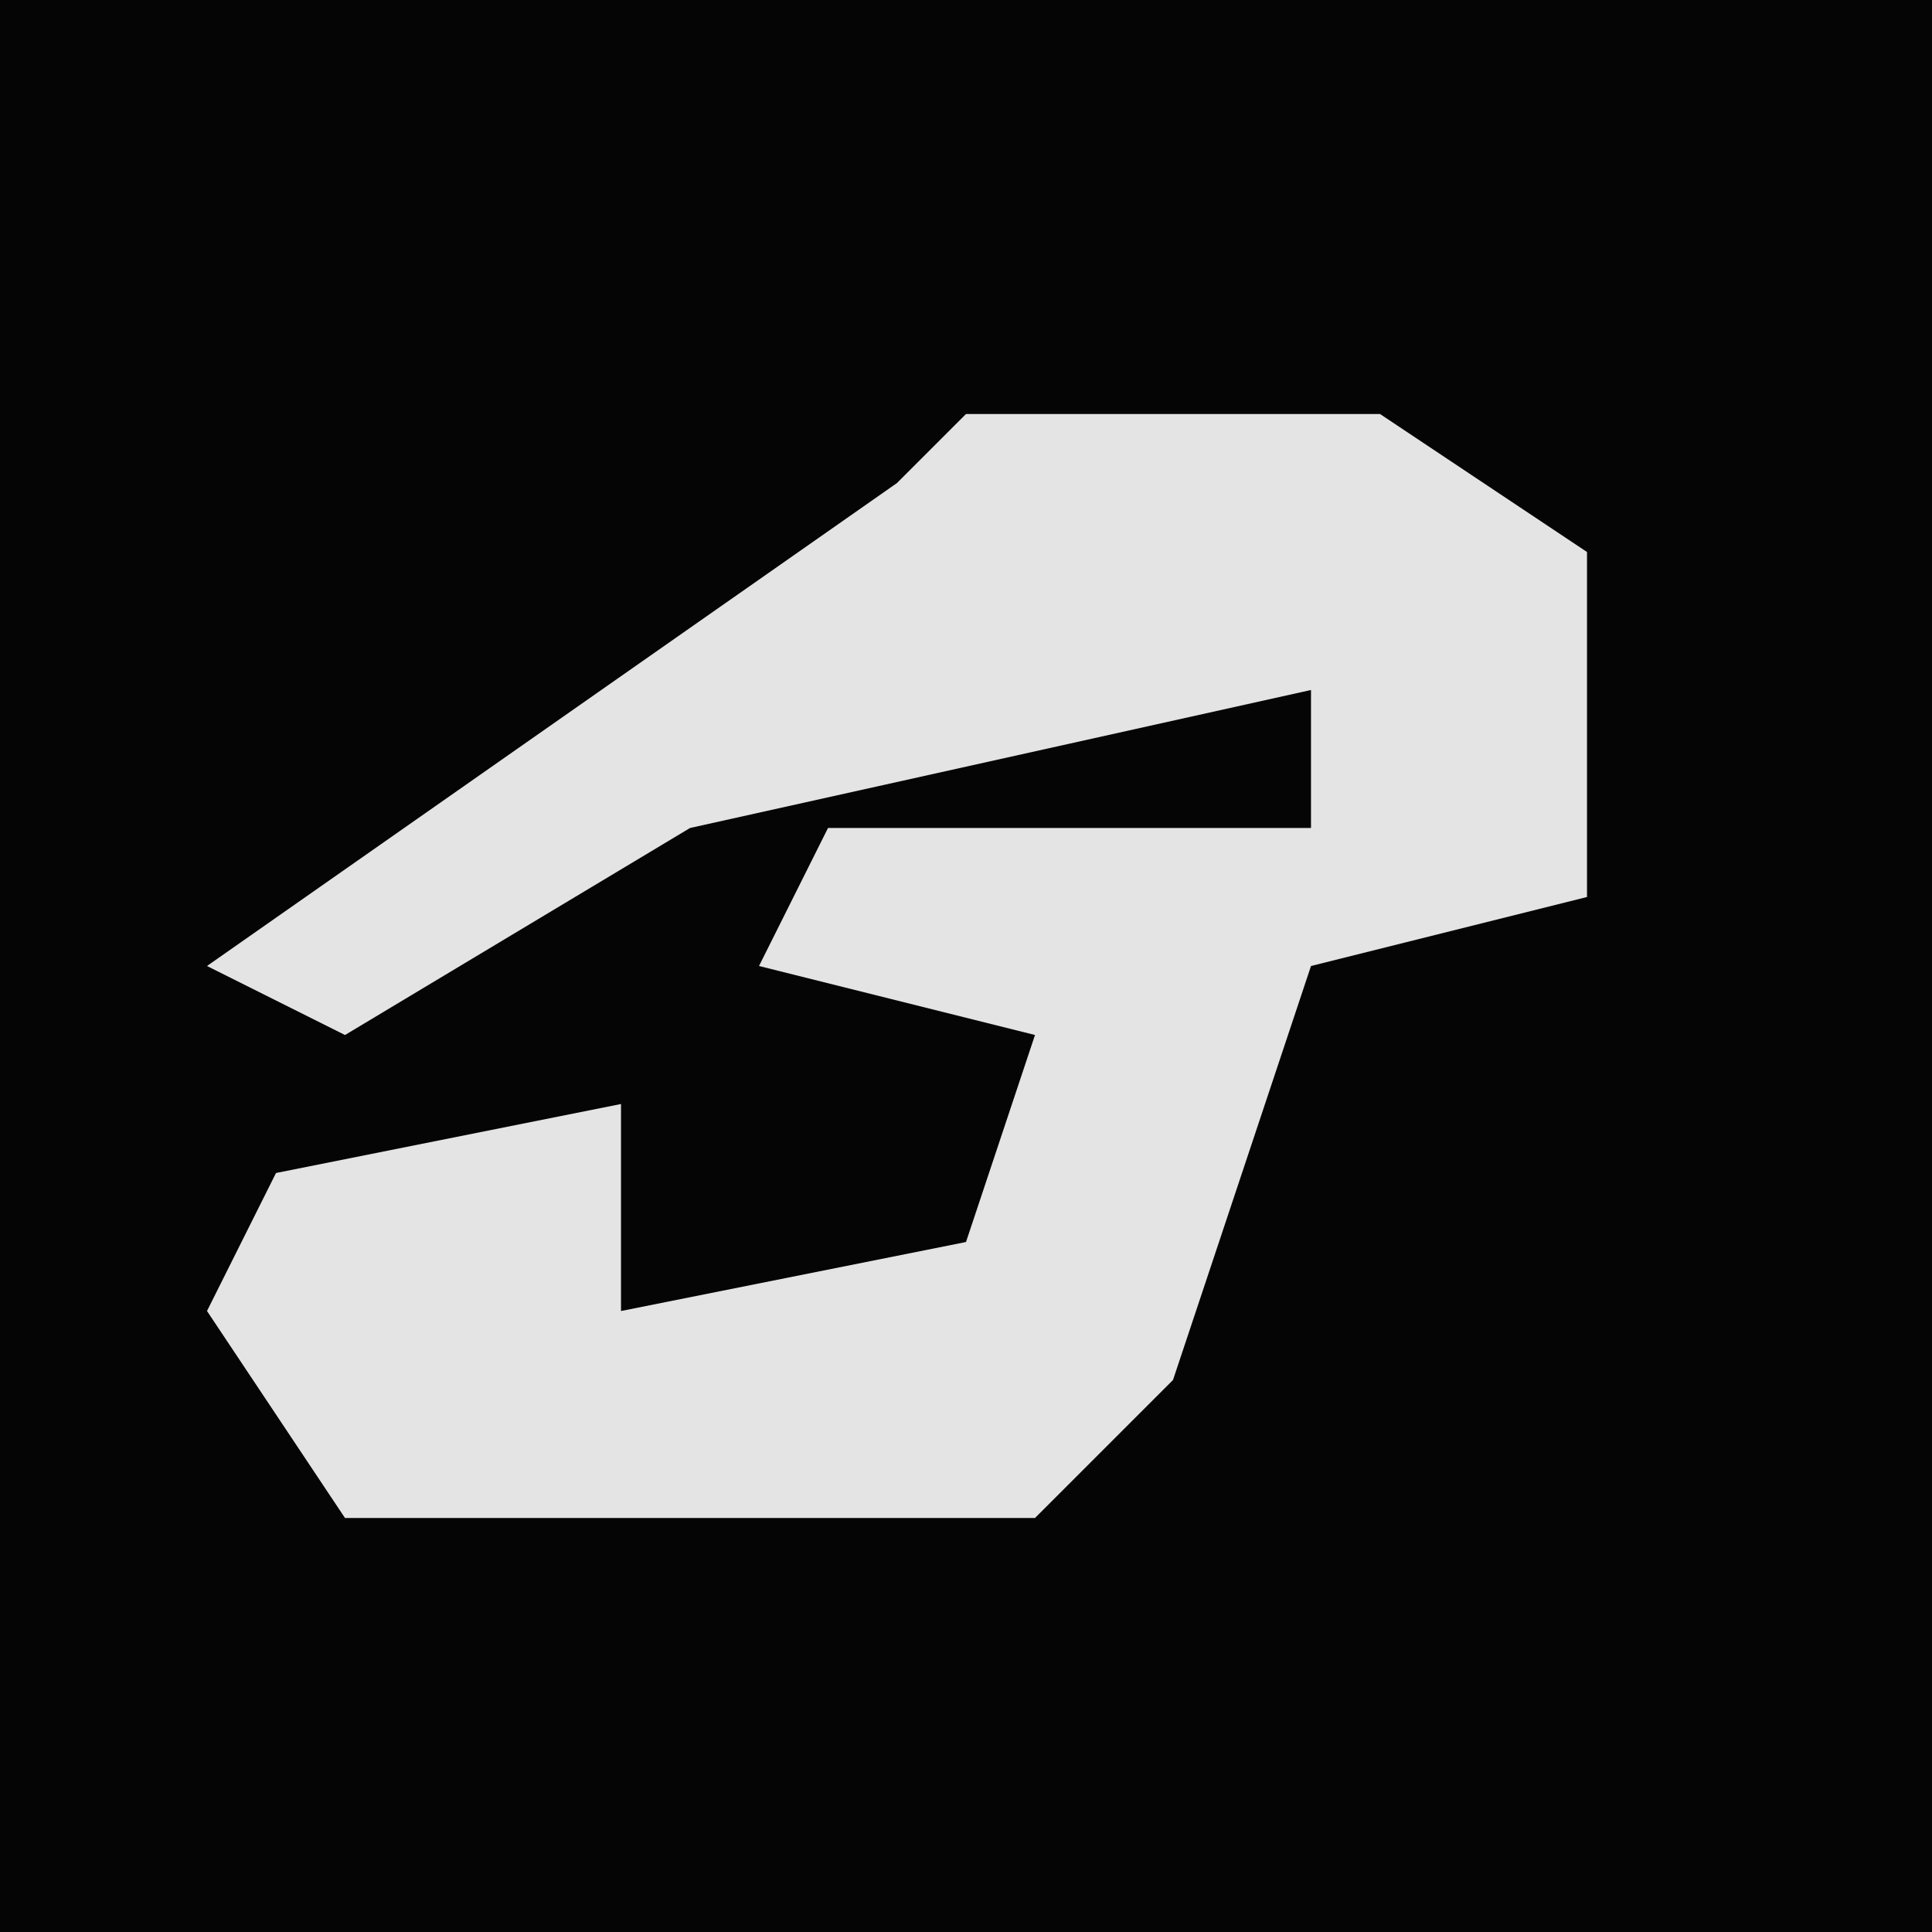 <?xml version="1.0" encoding="UTF-8"?>
<svg version="1.1" xmlns="http://www.w3.org/2000/svg" width="28" height="28">
<path d="M0,0 L28,0 L28,28 L0,28 Z " fill="#050505" transform="translate(0,0)"/>
<path d="M0,0 L6,0 L9,2 L9,7 L5,8 L3,14 L1,16 L-9,16 L-11,13 L-10,11 L-5,10 L-5,13 L0,12 L1,9 L-3,8 L-2,6 L5,6 L5,4 L-4,6 L-9,9 L-11,8 L-1,1 Z " fill="#E4E4E4" transform="translate(14,6)"/>
</svg>
